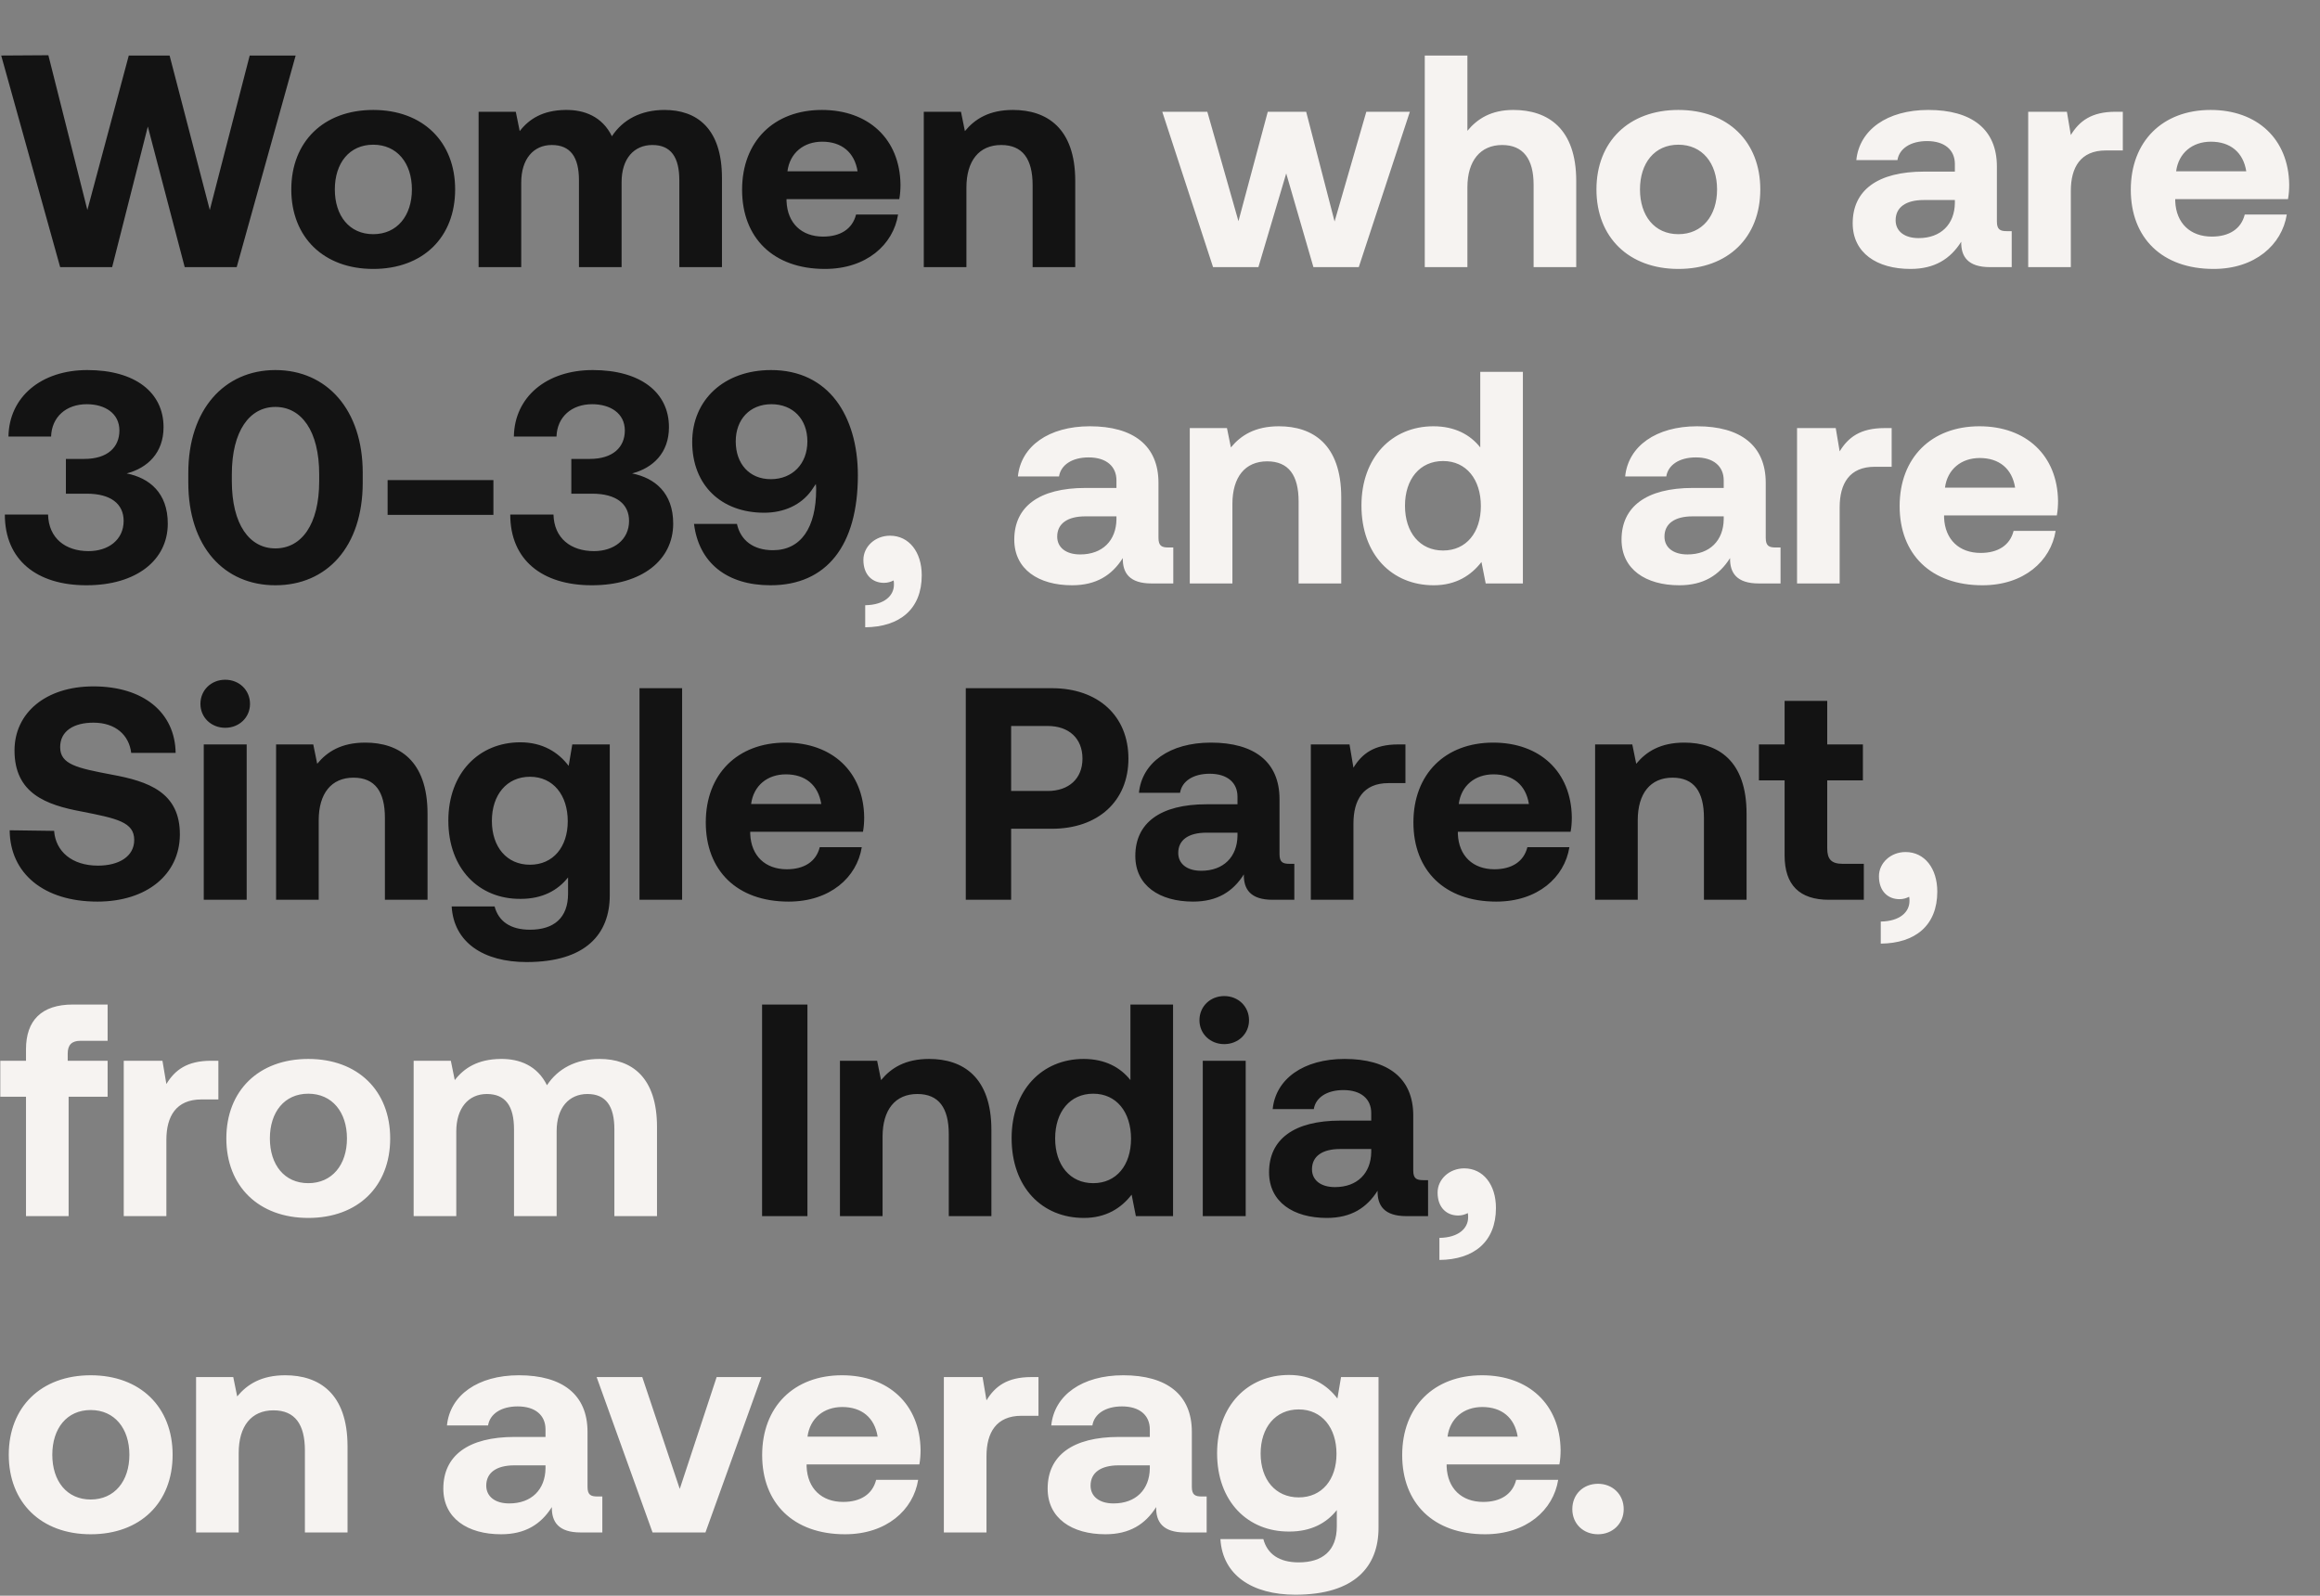 <svg width="330" height="227" viewBox="0 0 330 227" fill="none" xmlns="http://www.w3.org/2000/svg">
<rect x="0" y="0" width="330" height="227" fill="#808080" stroke="none"/>
<path d="M8.557 38L0.172 7.9L6.88 7.857L12.427 29.873L18.318 7.9H24.123L29.842 29.873L35.518 7.9H42.054L33.669 38H26.273L21.027 18.005L15.953 38H8.557ZM53.087 38.258C46.035 38.258 41.434 33.743 41.434 26.949C41.434 20.155 46.035 15.64 53.087 15.64C60.139 15.64 64.74 20.155 64.74 26.949C64.74 33.786 60.139 38.258 53.087 38.258ZM53.087 33.313C56.483 33.313 58.59 30.69 58.59 26.949C58.59 23.208 56.483 20.585 53.087 20.585C49.69 20.585 47.626 23.208 47.626 26.949C47.626 30.69 49.69 33.313 53.087 33.313ZM94.522 15.64C99.08 15.64 102.692 18.22 102.692 25.315V38H96.629V25.659C96.629 22.348 95.425 20.628 92.802 20.628C90.179 20.628 88.416 22.563 88.416 25.917V38H82.353V25.659C82.353 22.348 81.149 20.628 78.483 20.628C75.86 20.628 74.14 22.649 74.14 25.96V38H68.077V15.898H73.366L73.925 18.65C75.258 16.93 77.193 15.683 80.418 15.64C83.127 15.597 85.664 16.586 87.04 19.381C88.588 17.016 91.168 15.64 94.522 15.64ZM117.338 38.258C109.985 38.258 105.556 33.829 105.556 26.992C105.556 20.112 110.071 15.64 116.908 15.64C123.53 15.64 128.002 19.768 128.088 26.261C128.088 26.906 128.045 27.637 127.916 28.325H111.877V28.626C112.006 31.765 114.027 33.657 117.08 33.657C119.531 33.657 121.251 32.582 121.767 30.518H127.744C127.056 34.818 123.229 38.258 117.338 38.258ZM112.006 24.369H121.982C121.552 21.66 119.703 20.155 116.951 20.155C114.328 20.155 112.35 21.746 112.006 24.369ZM144.086 15.64C148.859 15.64 152.944 18.177 152.944 25.745V38H146.881V26.347C146.881 22.606 145.462 20.628 142.409 20.628C139.27 20.628 137.464 22.864 137.464 26.691V38H131.401V15.898H136.69L137.249 18.65C138.668 16.93 140.689 15.64 144.086 15.64ZM18.017 67.348C21.242 67.993 23.865 70.1 23.865 74.486C23.865 79.689 19.393 83.258 12.298 83.258C5.203 83.258 0.688 79.646 0.688 73.196H6.837C6.923 76.593 9.331 78.399 12.599 78.399C15.394 78.399 17.587 76.808 17.587 74.099C17.587 71.734 15.824 70.229 12.341 70.229H9.374V65.284H11.997C15.308 65.284 16.985 63.607 16.985 61.242C16.985 58.791 14.921 57.501 12.341 57.501C9.417 57.501 7.353 59.307 7.267 62.102H1.204C1.29 56.469 5.848 52.642 12.427 52.642C19.221 52.642 23.263 55.824 23.263 60.769C23.263 64.424 20.984 66.574 18.017 67.348ZM26.784 68.638V67.262C26.784 58.275 31.901 52.642 39.168 52.642C46.478 52.642 51.595 58.275 51.595 67.262V68.638C51.595 77.797 46.478 83.258 39.168 83.258C31.901 83.258 26.784 77.797 26.784 68.638ZM45.403 68.423V67.477C45.403 61.285 42.866 57.888 39.168 57.888C35.513 57.888 32.976 61.285 32.976 67.477V68.423C32.976 74.658 35.513 78.012 39.168 78.012C42.866 78.012 45.403 74.658 45.403 68.423ZM70.184 73.239H55.134V68.294H70.184V73.239ZM89.908 67.348C93.133 67.993 95.756 70.1 95.756 74.486C95.756 79.689 91.284 83.258 84.189 83.258C77.094 83.258 72.579 79.646 72.579 73.196H78.728C78.814 76.593 81.222 78.399 84.49 78.399C87.285 78.399 89.478 76.808 89.478 74.099C89.478 71.734 87.715 70.229 84.232 70.229H81.265V65.284H83.888C87.199 65.284 88.876 63.607 88.876 61.242C88.876 58.791 86.812 57.501 84.232 57.501C81.308 57.501 79.244 59.307 79.158 62.102H73.095C73.181 56.469 77.739 52.642 84.318 52.642C91.112 52.642 95.154 55.824 95.154 60.769C95.154 64.424 92.875 66.574 89.908 67.348ZM109.597 83.258C103.405 83.258 99.406 80.076 98.718 74.529H104.824C105.34 76.894 107.189 78.27 109.941 78.27C113.94 78.27 116.09 75.045 116.09 69.627C116.09 69.412 116.09 69.154 116.047 68.853L115.402 69.799C113.94 71.82 111.532 72.938 108.694 72.938C102.588 72.938 98.46 69.025 98.46 62.876C98.46 56.899 102.975 52.642 109.683 52.642C113.725 52.642 116.864 54.233 118.971 57.028C120.906 59.608 122.024 63.263 122.024 67.606C122.024 77.582 117.595 83.258 109.597 83.258ZM109.64 68.165C112.693 68.165 114.843 66.015 114.843 62.79C114.843 59.608 112.779 57.501 109.726 57.501C106.673 57.501 104.652 59.651 104.652 62.79C104.652 65.972 106.587 68.165 109.64 68.165ZM1.376 118.11L7.697 118.196C7.912 121.12 10.234 123.141 13.932 123.141C16.899 123.141 19.092 121.851 19.092 119.486C19.092 116.949 16.641 116.433 11.61 115.444C6.536 114.498 2.064 112.864 2.064 106.758C2.064 101.426 6.493 97.642 13.287 97.642C20.382 97.642 24.897 101.34 24.983 107.102H18.662C18.361 104.565 16.426 102.802 13.287 102.802C10.535 102.802 8.557 103.963 8.557 106.285C8.557 108.736 10.922 109.252 15.91 110.198C21.07 111.144 25.628 112.692 25.585 118.755C25.542 124.388 20.898 128.258 13.846 128.258C6.192 128.258 1.419 124.216 1.376 118.11ZM32.035 103.533C30.057 103.533 28.509 102.071 28.509 100.136C28.509 98.158 30.057 96.696 32.035 96.696C34.013 96.696 35.561 98.158 35.561 100.136C35.561 102.071 34.013 103.533 32.035 103.533ZM28.982 128V105.898H35.088V128H28.982ZM51.955 105.64C56.728 105.64 60.813 108.177 60.813 115.745V128H54.75V116.347C54.75 112.606 53.331 110.628 50.278 110.628C47.139 110.628 45.333 112.864 45.333 116.691V128H39.27V105.898H44.559L45.118 108.65C46.537 106.93 48.558 105.64 51.955 105.64ZM80.887 108.951L81.403 105.898H86.735V127.355C86.735 132.816 83.381 136.858 74.91 136.858C68.761 136.858 64.547 134.063 64.246 128.946H70.352C70.911 131.053 72.588 132.257 75.383 132.257C78.78 132.257 80.801 130.58 80.801 127.14V124.818C79.339 126.667 77.146 127.871 74.05 127.871C68.116 127.914 63.773 123.571 63.773 116.734C63.773 109.983 68.116 105.597 74.007 105.597C77.189 105.597 79.425 107.016 80.887 108.951ZM75.383 123.012C78.694 123.012 80.758 120.475 80.758 116.82C80.758 113.122 78.694 110.499 75.383 110.499C72.072 110.499 69.965 113.079 69.965 116.777C69.965 120.475 72.072 123.012 75.383 123.012ZM90.963 128V97.9H97.025V128H90.963ZM112.173 128.258C104.82 128.258 100.391 123.829 100.391 116.992C100.391 110.112 104.906 105.64 111.743 105.64C118.365 105.64 122.837 109.768 122.923 116.261C122.923 116.906 122.88 117.637 122.751 118.325H106.712V118.626C106.841 121.765 108.862 123.657 111.915 123.657C114.366 123.657 116.086 122.582 116.602 120.518H122.579C121.891 124.818 118.064 128.258 112.173 128.258ZM106.841 114.369H116.817C116.387 111.66 114.538 110.155 111.786 110.155C109.163 110.155 107.185 111.746 106.841 114.369ZM137.375 128V97.9H149.63C156.166 97.9 160.509 101.813 160.509 107.919C160.509 113.982 156.166 117.895 149.63 117.895H143.825V128H137.375ZM149.028 103.275H143.825V112.52H149.028C152.038 112.52 153.973 110.757 153.973 107.919C153.973 105.038 152.038 103.275 149.028 103.275ZM183.419 122.883H184.107V128H181.011C177.872 128 176.883 126.495 176.926 124.388C175.378 126.839 173.142 128.258 169.702 128.258C164.929 128.258 161.489 125.979 161.489 121.765C161.489 117.078 165.015 114.412 171.637 114.412H176.023V113.337C176.023 111.359 174.604 110.069 172.067 110.069C169.702 110.069 168.111 111.144 167.853 112.778H162.005C162.435 108.478 166.391 105.64 172.239 105.64C178.431 105.64 182 108.392 182 113.681V121.507C182 122.668 182.473 122.883 183.419 122.883ZM176.023 118.884V118.454H171.594C169.057 118.454 167.595 119.486 167.595 121.335C167.595 122.883 168.842 123.872 170.863 123.872C174.045 123.872 175.98 121.894 176.023 118.884ZM198.88 105.898H199.912V111.402H197.504C193.892 111.402 192.516 113.81 192.516 117.164V128H186.453V105.898H191.957L192.516 109.209C193.72 107.231 195.44 105.898 198.88 105.898ZM212.828 128.258C205.475 128.258 201.046 123.829 201.046 116.992C201.046 110.112 205.561 105.64 212.398 105.64C219.02 105.64 223.492 109.768 223.578 116.261C223.578 116.906 223.535 117.637 223.406 118.325H207.367V118.626C207.496 121.765 209.517 123.657 212.57 123.657C215.021 123.657 216.741 122.582 217.257 120.518H223.234C222.546 124.818 218.719 128.258 212.828 128.258ZM207.496 114.369H217.472C217.042 111.66 215.193 110.155 212.441 110.155C209.818 110.155 207.84 111.746 207.496 114.369ZM239.576 105.64C244.349 105.64 248.434 108.177 248.434 115.745V128H242.371V116.347C242.371 112.606 240.952 110.628 237.899 110.628C234.76 110.628 232.954 112.864 232.954 116.691V128H226.891V105.898H232.18L232.739 108.65C234.158 106.93 236.179 105.64 239.576 105.64ZM253.845 121.679V111.015H250.19V105.898H253.845V99.706H259.908V105.898H264.982V111.015H259.908V120.69C259.908 122.238 260.51 122.883 262.101 122.883H265.111V128H260.166C255.952 128 253.845 125.893 253.845 121.679ZM108.4 173V142.9H114.85V173H108.4ZM132.16 150.64C136.933 150.64 141.018 153.177 141.018 160.745V173H134.955V161.347C134.955 157.606 133.536 155.628 130.483 155.628C127.344 155.628 125.538 157.864 125.538 161.691V173H119.475V150.898H124.764L125.323 153.65C126.742 151.93 128.763 150.64 132.16 150.64ZM160.793 153.65V142.9H166.856V173H161.567L160.965 169.947C159.503 171.839 157.353 173.258 154.171 173.258C148.237 173.258 143.894 168.915 143.894 161.906C143.894 155.069 148.237 150.64 154.128 150.64C157.181 150.64 159.374 151.844 160.793 153.65ZM155.504 168.313C158.815 168.313 160.879 165.733 160.879 161.992C160.879 158.208 158.815 155.585 155.504 155.585C152.193 155.585 150.086 158.165 150.086 161.949C150.086 165.733 152.193 168.313 155.504 168.313ZM174.137 148.533C172.159 148.533 170.611 147.071 170.611 145.136C170.611 143.158 172.159 141.696 174.137 141.696C176.115 141.696 177.663 143.158 177.663 145.136C177.663 147.071 176.115 148.533 174.137 148.533ZM171.084 173V150.898H177.19V173H171.084ZM202.442 167.883H203.13V173H200.034C196.895 173 195.906 171.495 195.949 169.388C194.401 171.839 192.165 173.258 188.725 173.258C183.952 173.258 180.512 170.979 180.512 166.765C180.512 162.078 184.038 159.412 190.66 159.412H195.046V158.337C195.046 156.359 193.627 155.069 191.09 155.069C188.725 155.069 187.134 156.144 186.876 157.778H181.028C181.458 153.478 185.414 150.64 191.262 150.64C197.454 150.64 201.023 153.392 201.023 158.681V166.507C201.023 167.668 201.496 167.883 202.442 167.883ZM195.046 163.884V163.454H190.617C188.08 163.454 186.618 164.486 186.618 166.335C186.618 167.883 187.865 168.872 189.886 168.872C193.068 168.872 195.003 166.894 195.046 163.884Z" fill="#131313"/>
<path d="M172.547 38L165.323 15.898H171.73L176.159 31.464L180.33 15.898H185.791L189.833 31.507L194.348 15.898H200.54L193.273 38H186.823L182.953 24.67L178.997 38H172.547ZM215.261 15.64C220.163 15.64 224.205 18.263 224.205 25.745V38H218.142V26.261C218.142 22.649 216.68 20.628 213.67 20.628C210.574 20.628 208.725 22.864 208.725 26.648V38H202.662V7.9H208.725V18.607C210.144 16.887 212.122 15.64 215.261 15.64ZM238.734 38.258C231.682 38.258 227.081 33.743 227.081 26.949C227.081 20.155 231.682 15.64 238.734 15.64C245.786 15.64 250.387 20.155 250.387 26.949C250.387 33.786 245.786 38.258 238.734 38.258ZM238.734 33.313C242.131 33.313 244.238 30.69 244.238 26.949C244.238 23.208 242.131 20.585 238.734 20.585C235.337 20.585 233.273 23.208 233.273 26.949C233.273 30.69 235.337 33.313 238.734 33.313ZM285.46 32.883H286.148V38H283.052C279.913 38 278.924 36.495 278.967 34.388C277.419 36.839 275.183 38.258 271.743 38.258C266.97 38.258 263.53 35.979 263.53 31.765C263.53 27.078 267.056 24.412 273.678 24.412H278.064V23.337C278.064 21.359 276.645 20.069 274.108 20.069C271.743 20.069 270.152 21.144 269.894 22.778H264.046C264.476 18.478 268.432 15.64 274.28 15.64C280.472 15.64 284.041 18.392 284.041 23.681V31.507C284.041 32.668 284.514 32.883 285.46 32.883ZM278.064 28.884V28.454H273.635C271.098 28.454 269.636 29.486 269.636 31.335C269.636 32.883 270.883 33.872 272.904 33.872C276.086 33.872 278.021 31.894 278.064 28.884ZM300.921 15.898H301.953V21.402H299.545C295.933 21.402 294.557 23.81 294.557 27.164V38H288.494V15.898H293.998L294.557 19.209C295.761 17.231 297.481 15.898 300.921 15.898ZM314.869 38.258C307.516 38.258 303.087 33.829 303.087 26.992C303.087 20.112 307.602 15.64 314.439 15.64C321.061 15.64 325.533 19.768 325.619 26.261C325.619 26.906 325.576 27.637 325.447 28.325H309.408V28.626C309.537 31.765 311.558 33.657 314.611 33.657C317.062 33.657 318.782 32.582 319.298 30.518H325.275C324.587 34.818 320.76 38.258 314.869 38.258ZM309.537 24.369H319.513C319.083 21.66 317.234 20.155 314.482 20.155C311.859 20.155 309.881 21.746 309.537 24.369ZM126.595 76.206C129.304 76.206 131.11 78.528 131.11 81.839C131.11 86.655 127.971 89.192 123.069 89.235V86.096C125.821 86.053 127.154 84.72 127.154 83.172C127.154 83 127.154 82.742 127.111 82.57C126.681 82.785 126.251 82.914 125.735 82.914C124.144 82.914 122.811 81.839 122.811 79.646C122.811 77.754 124.488 76.206 126.595 76.206ZM166.202 77.883H166.89V83H163.794C160.655 83 159.666 81.495 159.709 79.388C158.161 81.839 155.925 83.258 152.485 83.258C147.712 83.258 144.272 80.979 144.272 76.765C144.272 72.078 147.798 69.412 154.42 69.412H158.806V68.337C158.806 66.359 157.387 65.069 154.85 65.069C152.485 65.069 150.894 66.144 150.636 67.778H144.788C145.218 63.478 149.174 60.64 155.022 60.64C161.214 60.64 164.783 63.392 164.783 68.681V76.507C164.783 77.668 165.256 77.883 166.202 77.883ZM158.806 73.884V73.454H154.377C151.84 73.454 150.378 74.486 150.378 76.335C150.378 77.883 151.625 78.872 153.646 78.872C156.828 78.872 158.763 76.894 158.806 73.884ZM181.921 60.64C186.694 60.64 190.779 63.177 190.779 70.745V83H184.716V71.347C184.716 67.606 183.297 65.628 180.244 65.628C177.105 65.628 175.299 67.864 175.299 71.691V83H169.236V60.898H174.525L175.084 63.65C176.503 61.93 178.524 60.64 181.921 60.64ZM210.554 63.65V52.9H216.617V83H211.328L210.726 79.947C209.264 81.839 207.114 83.258 203.932 83.258C197.998 83.258 193.655 78.915 193.655 71.906C193.655 65.069 197.998 60.64 203.889 60.64C206.942 60.64 209.135 61.844 210.554 63.65ZM205.265 78.313C208.576 78.313 210.64 75.733 210.64 71.992C210.64 68.208 208.576 65.585 205.265 65.585C201.954 65.585 199.847 68.165 199.847 71.949C199.847 75.733 201.954 78.313 205.265 78.313ZM252.58 77.883H253.268V83H250.172C247.033 83 246.044 81.495 246.087 79.388C244.539 81.839 242.303 83.258 238.863 83.258C234.09 83.258 230.65 80.979 230.65 76.765C230.65 72.078 234.176 69.412 240.798 69.412H245.184V68.337C245.184 66.359 243.765 65.069 241.228 65.069C238.863 65.069 237.272 66.144 237.014 67.778H231.166C231.596 63.478 235.552 60.64 241.4 60.64C247.592 60.64 251.161 63.392 251.161 68.681V76.507C251.161 77.668 251.634 77.883 252.58 77.883ZM245.184 73.884V73.454H240.755C238.218 73.454 236.756 74.486 236.756 76.335C236.756 77.883 238.003 78.872 240.024 78.872C243.206 78.872 245.141 76.894 245.184 73.884ZM268.041 60.898H269.073V66.402H266.665C263.053 66.402 261.677 68.81 261.677 72.164V83H255.614V60.898H261.118L261.677 64.209C262.881 62.231 264.601 60.898 268.041 60.898ZM281.989 83.258C274.636 83.258 270.207 78.829 270.207 71.992C270.207 65.112 274.722 60.64 281.559 60.64C288.181 60.64 292.653 64.768 292.739 71.261C292.739 71.906 292.696 72.637 292.567 73.325H276.528V73.626C276.657 76.765 278.678 78.657 281.731 78.657C284.182 78.657 285.902 77.582 286.418 75.518H292.395C291.707 79.818 287.88 83.258 281.989 83.258ZM276.657 69.369H286.633C286.203 66.66 284.354 65.155 281.602 65.155C278.979 65.155 277.001 66.746 276.657 69.369ZM271.048 121.206C273.757 121.206 275.563 123.528 275.563 126.839C275.563 131.655 272.424 134.192 267.522 134.235V131.096C270.274 131.053 271.607 129.72 271.607 128.172C271.607 128 271.607 127.742 271.564 127.57C271.134 127.785 270.704 127.914 270.188 127.914C268.597 127.914 267.264 126.839 267.264 124.646C267.264 122.754 268.941 121.206 271.048 121.206ZM0.043 156.015V150.898H3.698V149.264C3.698 145.179 5.891 142.9 10.363 142.9H15.308V148.06H11.438C10.234 148.06 9.632 148.619 9.632 149.866V150.898H15.308V156.015H9.761V173H3.698V156.015H0.043ZM30.029 150.898H31.061V156.402H28.653C25.041 156.402 23.665 158.81 23.665 162.164V173H17.602V150.898H23.106L23.665 154.209C24.869 152.231 26.589 150.898 30.029 150.898ZM43.848 173.258C36.796 173.258 32.195 168.743 32.195 161.949C32.195 155.155 36.796 150.64 43.848 150.64C50.9 150.64 55.501 155.155 55.501 161.949C55.501 168.786 50.9 173.258 43.848 173.258ZM43.848 168.313C47.245 168.313 49.352 165.69 49.352 161.949C49.352 158.208 47.245 155.585 43.848 155.585C40.451 155.585 38.387 158.208 38.387 161.949C38.387 165.69 40.451 168.313 43.848 168.313ZM85.283 150.64C89.841 150.64 93.453 153.22 93.453 160.315V173H87.39V160.659C87.39 157.348 86.186 155.628 83.563 155.628C80.94 155.628 79.177 157.563 79.177 160.917V173H73.114V160.659C73.114 157.348 71.91 155.628 69.244 155.628C66.621 155.628 64.901 157.649 64.901 160.96V173H58.838V150.898H64.127L64.686 153.65C66.019 151.93 67.954 150.683 71.179 150.64C73.888 150.597 76.425 151.586 77.801 154.381C79.349 152.016 81.929 150.64 85.283 150.64ZM208.27 166.206C210.979 166.206 212.785 168.528 212.785 171.839C212.785 176.655 209.646 179.192 204.744 179.235V176.096C207.496 176.053 208.829 174.72 208.829 173.172C208.829 173 208.829 172.742 208.786 172.57C208.356 172.785 207.926 172.914 207.41 172.914C205.819 172.914 204.486 171.839 204.486 169.646C204.486 167.754 206.163 166.206 208.27 166.206ZM12.9 218.258C5.848 218.258 1.247 213.743 1.247 206.949C1.247 200.155 5.848 195.64 12.9 195.64C19.952 195.64 24.553 200.155 24.553 206.949C24.553 213.786 19.952 218.258 12.9 218.258ZM12.9 213.313C16.297 213.313 18.404 210.69 18.404 206.949C18.404 203.208 16.297 200.585 12.9 200.585C9.503 200.585 7.439 203.208 7.439 206.949C7.439 210.69 9.503 213.313 12.9 213.313ZM40.575 195.64C45.348 195.64 49.433 198.177 49.433 205.745V218H43.37V206.347C43.37 202.606 41.951 200.628 38.898 200.628C35.759 200.628 33.953 202.864 33.953 206.691V218H27.89V195.898H33.179L33.738 198.65C35.157 196.93 37.178 195.64 40.575 195.64ZM84.99 212.883H85.677V218H82.582C79.442 218 78.454 216.495 78.496 214.388C76.948 216.839 74.713 218.258 71.272 218.258C66.499 218.258 63.059 215.979 63.059 211.765C63.059 207.078 66.585 204.412 73.207 204.412H77.594V203.337C77.594 201.359 76.174 200.069 73.638 200.069C71.272 200.069 69.681 201.144 69.424 202.778H63.575C64.005 198.478 67.962 195.64 73.809 195.64C80.001 195.64 83.57 198.392 83.57 203.681V211.507C83.57 212.668 84.043 212.883 84.99 212.883ZM77.594 208.884V208.454H73.165C70.627 208.454 69.165 209.486 69.165 211.335C69.165 212.883 70.412 213.872 72.433 213.872C75.615 213.872 77.55 211.894 77.594 208.884ZM92.82 218L84.865 195.898H91.358L96.69 211.808L101.936 195.898H108.3L100.345 218H92.82ZM120.193 218.258C112.84 218.258 108.411 213.829 108.411 206.992C108.411 200.112 112.926 195.64 119.763 195.64C126.385 195.64 130.857 199.768 130.943 206.261C130.943 206.906 130.9 207.637 130.771 208.325H114.732V208.626C114.861 211.765 116.882 213.657 119.935 213.657C122.386 213.657 124.106 212.582 124.622 210.518H130.599C129.911 214.818 126.084 218.258 120.193 218.258ZM114.861 204.369H124.837C124.407 201.66 122.558 200.155 119.806 200.155C117.183 200.155 115.205 201.746 114.861 204.369ZM146.683 195.898H147.715V201.402H145.307C141.695 201.402 140.319 203.81 140.319 207.164V218H134.256V195.898H139.76L140.319 199.209C141.523 197.231 143.243 195.898 146.683 195.898ZM170.948 212.883H171.636V218H168.54C165.401 218 164.412 216.495 164.455 214.388C162.907 216.839 160.671 218.258 157.231 218.258C152.458 218.258 149.018 215.979 149.018 211.765C149.018 207.078 152.544 204.412 159.166 204.412H163.552V203.337C163.552 201.359 162.133 200.069 159.596 200.069C157.231 200.069 155.64 201.144 155.382 202.778H149.534C149.964 198.478 153.92 195.64 159.768 195.64C165.96 195.64 169.529 198.392 169.529 203.681V211.507C169.529 212.668 170.002 212.883 170.948 212.883ZM163.552 208.884V208.454H159.123C156.586 208.454 155.124 209.486 155.124 211.335C155.124 212.883 156.371 213.872 158.392 213.872C161.574 213.872 163.509 211.894 163.552 208.884ZM190.235 198.951L190.751 195.898H196.083V217.355C196.083 222.816 192.729 226.858 184.258 226.858C178.109 226.858 173.895 224.063 173.594 218.946H179.7C180.259 221.053 181.936 222.257 184.731 222.257C188.128 222.257 190.149 220.58 190.149 217.14V214.818C188.687 216.667 186.494 217.871 183.398 217.871C177.464 217.914 173.121 213.571 173.121 206.734C173.121 199.983 177.464 195.597 183.355 195.597C186.537 195.597 188.773 197.016 190.235 198.951ZM184.731 213.012C188.042 213.012 190.106 210.475 190.106 206.82C190.106 203.122 188.042 200.499 184.731 200.499C181.42 200.499 179.313 203.079 179.313 206.777C179.313 210.475 181.42 213.012 184.731 213.012ZM211.232 218.258C203.879 218.258 199.45 213.829 199.45 206.992C199.45 200.112 203.965 195.64 210.802 195.64C217.424 195.64 221.896 199.768 221.982 206.261C221.982 206.906 221.939 207.637 221.81 208.325H205.771V208.626C205.9 211.765 207.921 213.657 210.974 213.657C213.425 213.657 215.145 212.582 215.661 210.518H221.638C220.95 214.818 217.123 218.258 211.232 218.258ZM205.9 204.369H215.876C215.446 201.66 213.597 200.155 210.845 200.155C208.222 200.155 206.244 201.746 205.9 204.369ZM223.648 214.689C223.648 212.582 225.196 211.077 227.303 211.077C229.367 211.077 230.958 212.582 230.958 214.689C230.958 216.753 229.367 218.258 227.303 218.258C225.196 218.258 223.648 216.753 223.648 214.689Z" fill="#F6F3F1"/>
</svg>

